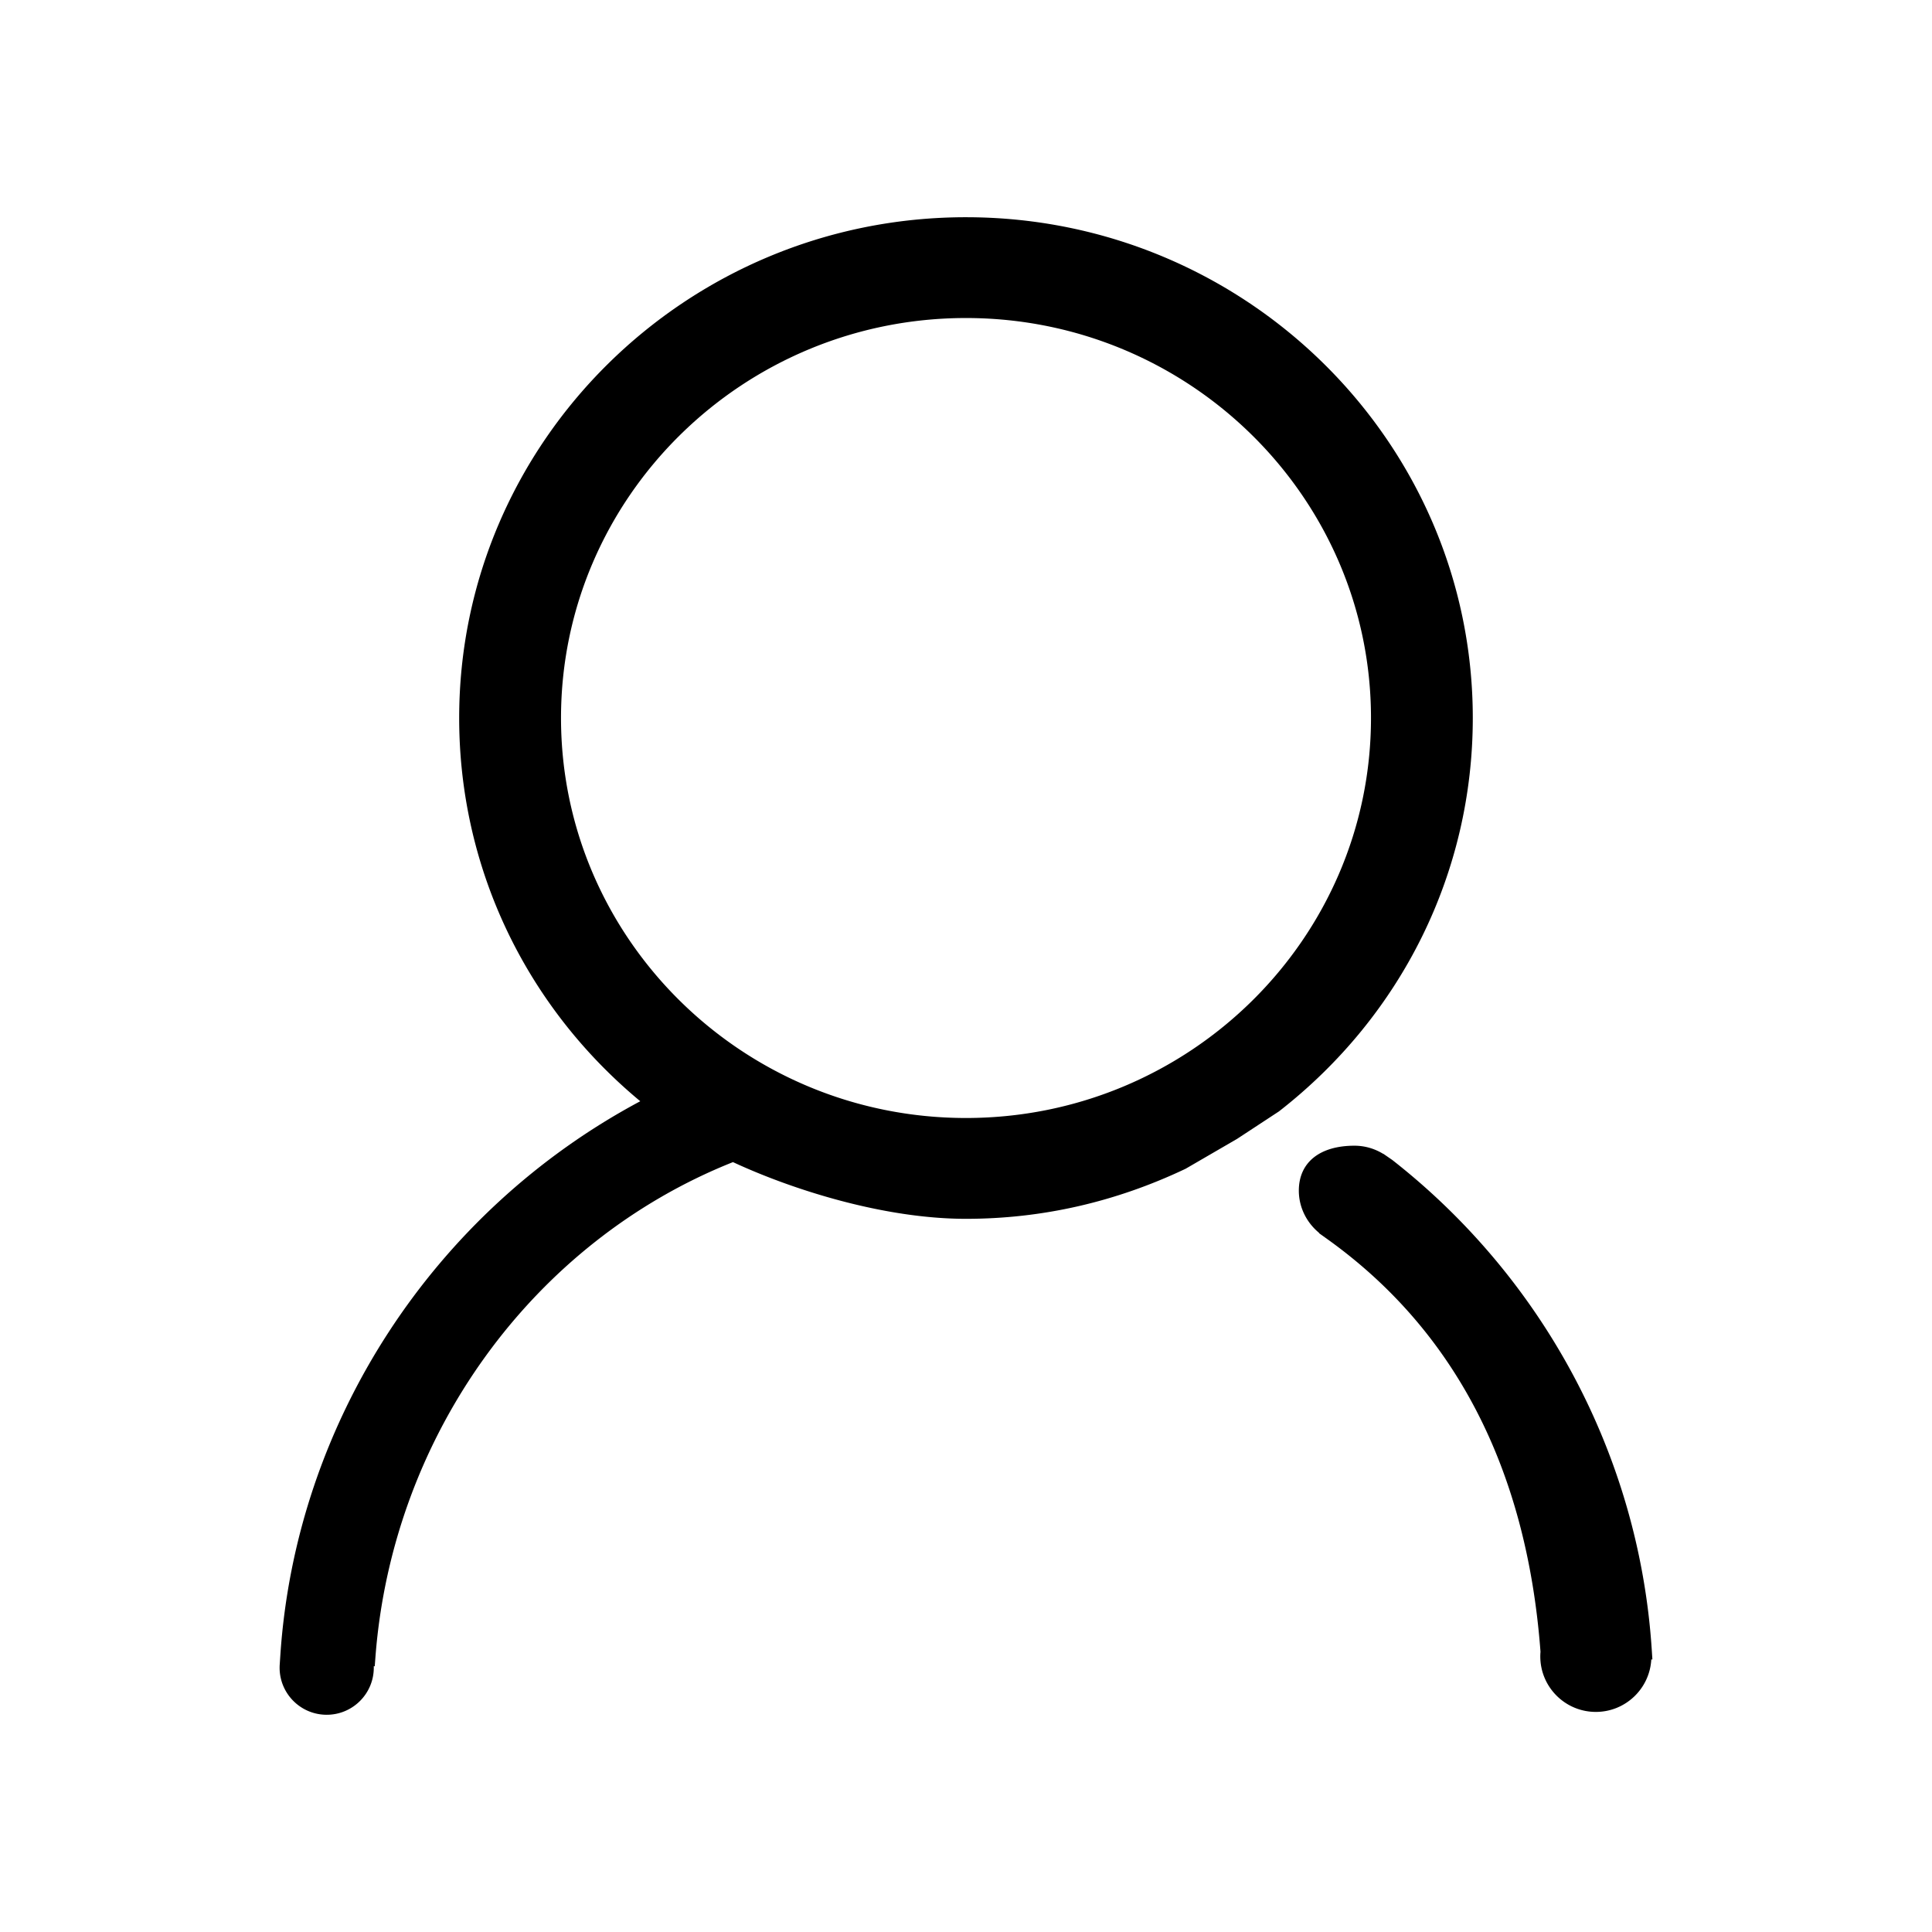 <?xml version="1.0" standalone="no"?><!DOCTYPE svg PUBLIC "-//W3C//DTD SVG 1.1//EN" "http://www.w3.org/Graphics/SVG/1.1/DTD/svg11.dtd"><svg t="1680446869476" class="icon" viewBox="0 0 1024 1024" version="1.1" xmlns="http://www.w3.org/2000/svg" p-id="1379" xmlns:xlink="http://www.w3.org/1999/xlink" width="200" height="200"><path d="M875.413 873.608c-6.786-101.375-56.888-195.692-137.447-258.78l-4.842-3.345-0.044 0.066c-4.582-2.802-9.804-4.3-15.181-4.3-18.471 0-29.492 8.904-29.492 23.824 0 8.687 4.017 16.852 10.76 22.39l-0.075 0.13 4.277 3.062c67.561 48.299 105.598 121.55 113.047 217.756l0.08 1.05a29.538 29.538 0 0 0-0.109 2.449c0 16.257 13.179 29.438 29.438 29.438 15.713 0 28.547-12.309 29.391-27.811h0.585l-0.386-5.928z m-94.804-493.05c0-146.35-120.497-265.423-268.617-265.423S243.373 234.208 243.373 380.559c0 78.853 34.867 152.409 95.979 203.119-109.703 58.55-182.52 170.241-190.762 293.549l-0.339 5.14c-0.007 0.106-0.015 0.212-0.021 0.319l-0.031 0.469h0.019c-0.008 0.25-0.019 0.5-0.019 0.752 0 13.784 11.173 24.958 24.958 24.958 13.784 0 24.959-11.173 24.959-24.958 0-0.253-0.012-0.502-0.019-0.752h0.519l0.391-5.126c9.045-117.186 83.317-219.797 189.48-262.081 31.697 14.724 80.081 30.056 123.483 30.056 40.209 0 79.256-8.859 116.437-26.538l27.233-15.809 22.238-14.594c65.278-50.815 102.73-126.825 102.73-208.504zM511.991 592.561c-118.358 0-214.641-95.121-214.641-212.023 0-116.881 96.282-211.98 214.641-211.98 118.369 0 214.662 95.099 214.662 211.98-0.001 116.903-96.294 212.023-214.662 212.023z" p-id="1380"></path></svg>
